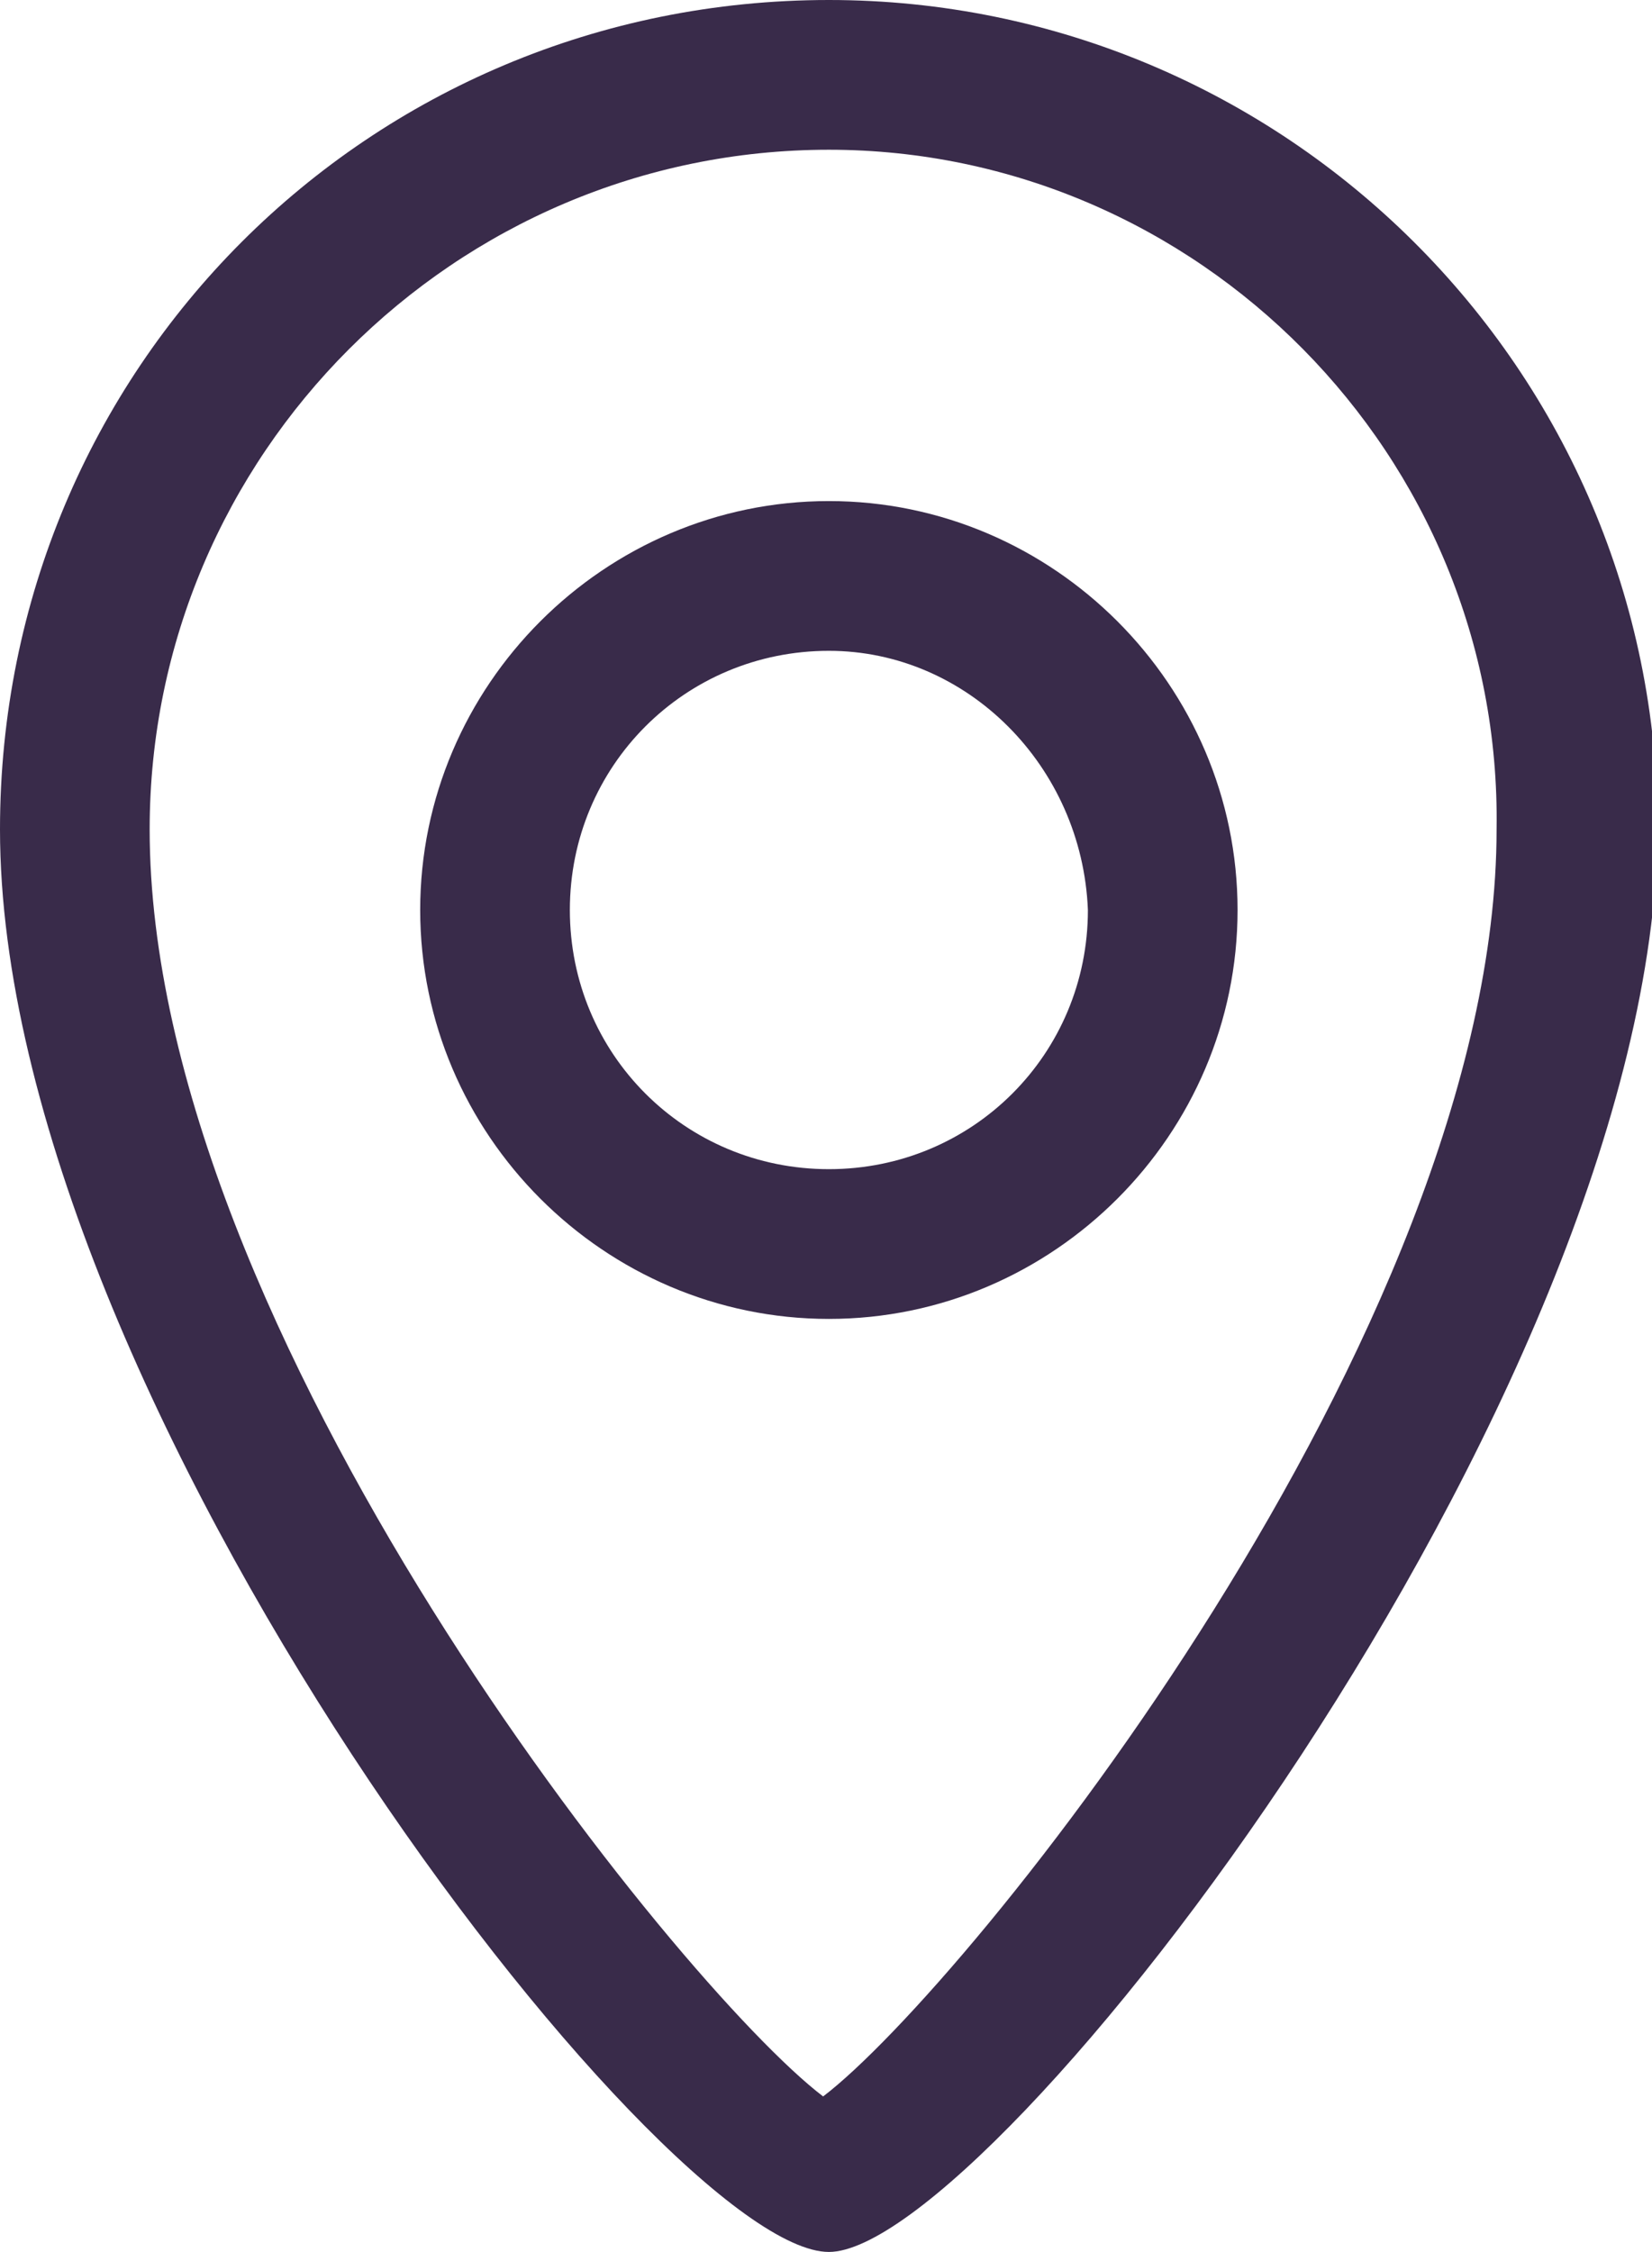 <?xml version="1.0" encoding="utf-8"?>
<!-- Generator: Adobe Illustrator 19.0.0, SVG Export Plug-In . SVG Version: 6.00 Build 0)  -->
<svg version="1.1" id="Isolation_Mode" xmlns="http://www.w3.org/2000/svg" xmlns:xlink="http://www.w3.org/1999/xlink" x="0px"
	 y="0px" viewBox="-81 77.9 28.7 39.1" style="enable-background:new -81 77.9 28.7 39.1;" xml:space="preserve">
<style type="text/css">
	.st0{fill:#392B4A;}
</style>
<g>
	<path class="st0" d="M-66.6,117c-2.9,0-14.4-14.8-14.4-24.7c0-8,6.4-14.4,14.4-14.4c7.9,0,14.4,6.4,14.4,14.4
		C-52.3,102.2-63.8,117-66.6,117z M-66.6,80.5c-6.5,0-11.8,5.3-11.8,11.8c0,8.7,9.2,20.1,11.7,22c2.5-1.9,11.7-13.3,11.7-22
		C-54.9,85.8-60.2,80.5-66.6,80.5z"/>
</g>
<g>
	<path class="st0" d="M-66.6,100.8c-3.9,0-7.1-3.2-7.1-7.1c0-3.9,3.2-7.1,7.1-7.1s7.1,3.2,7.1,7.1C-59.5,97.6-62.7,100.8-66.6,100.8
		z M-66.6,89.2c-2.5,0-4.5,2-4.5,4.5c0,2.5,2,4.5,4.5,4.5s4.5-2,4.5-4.5C-62.2,91.2-64.2,89.2-66.6,89.2z"/>
</g>
</svg>

